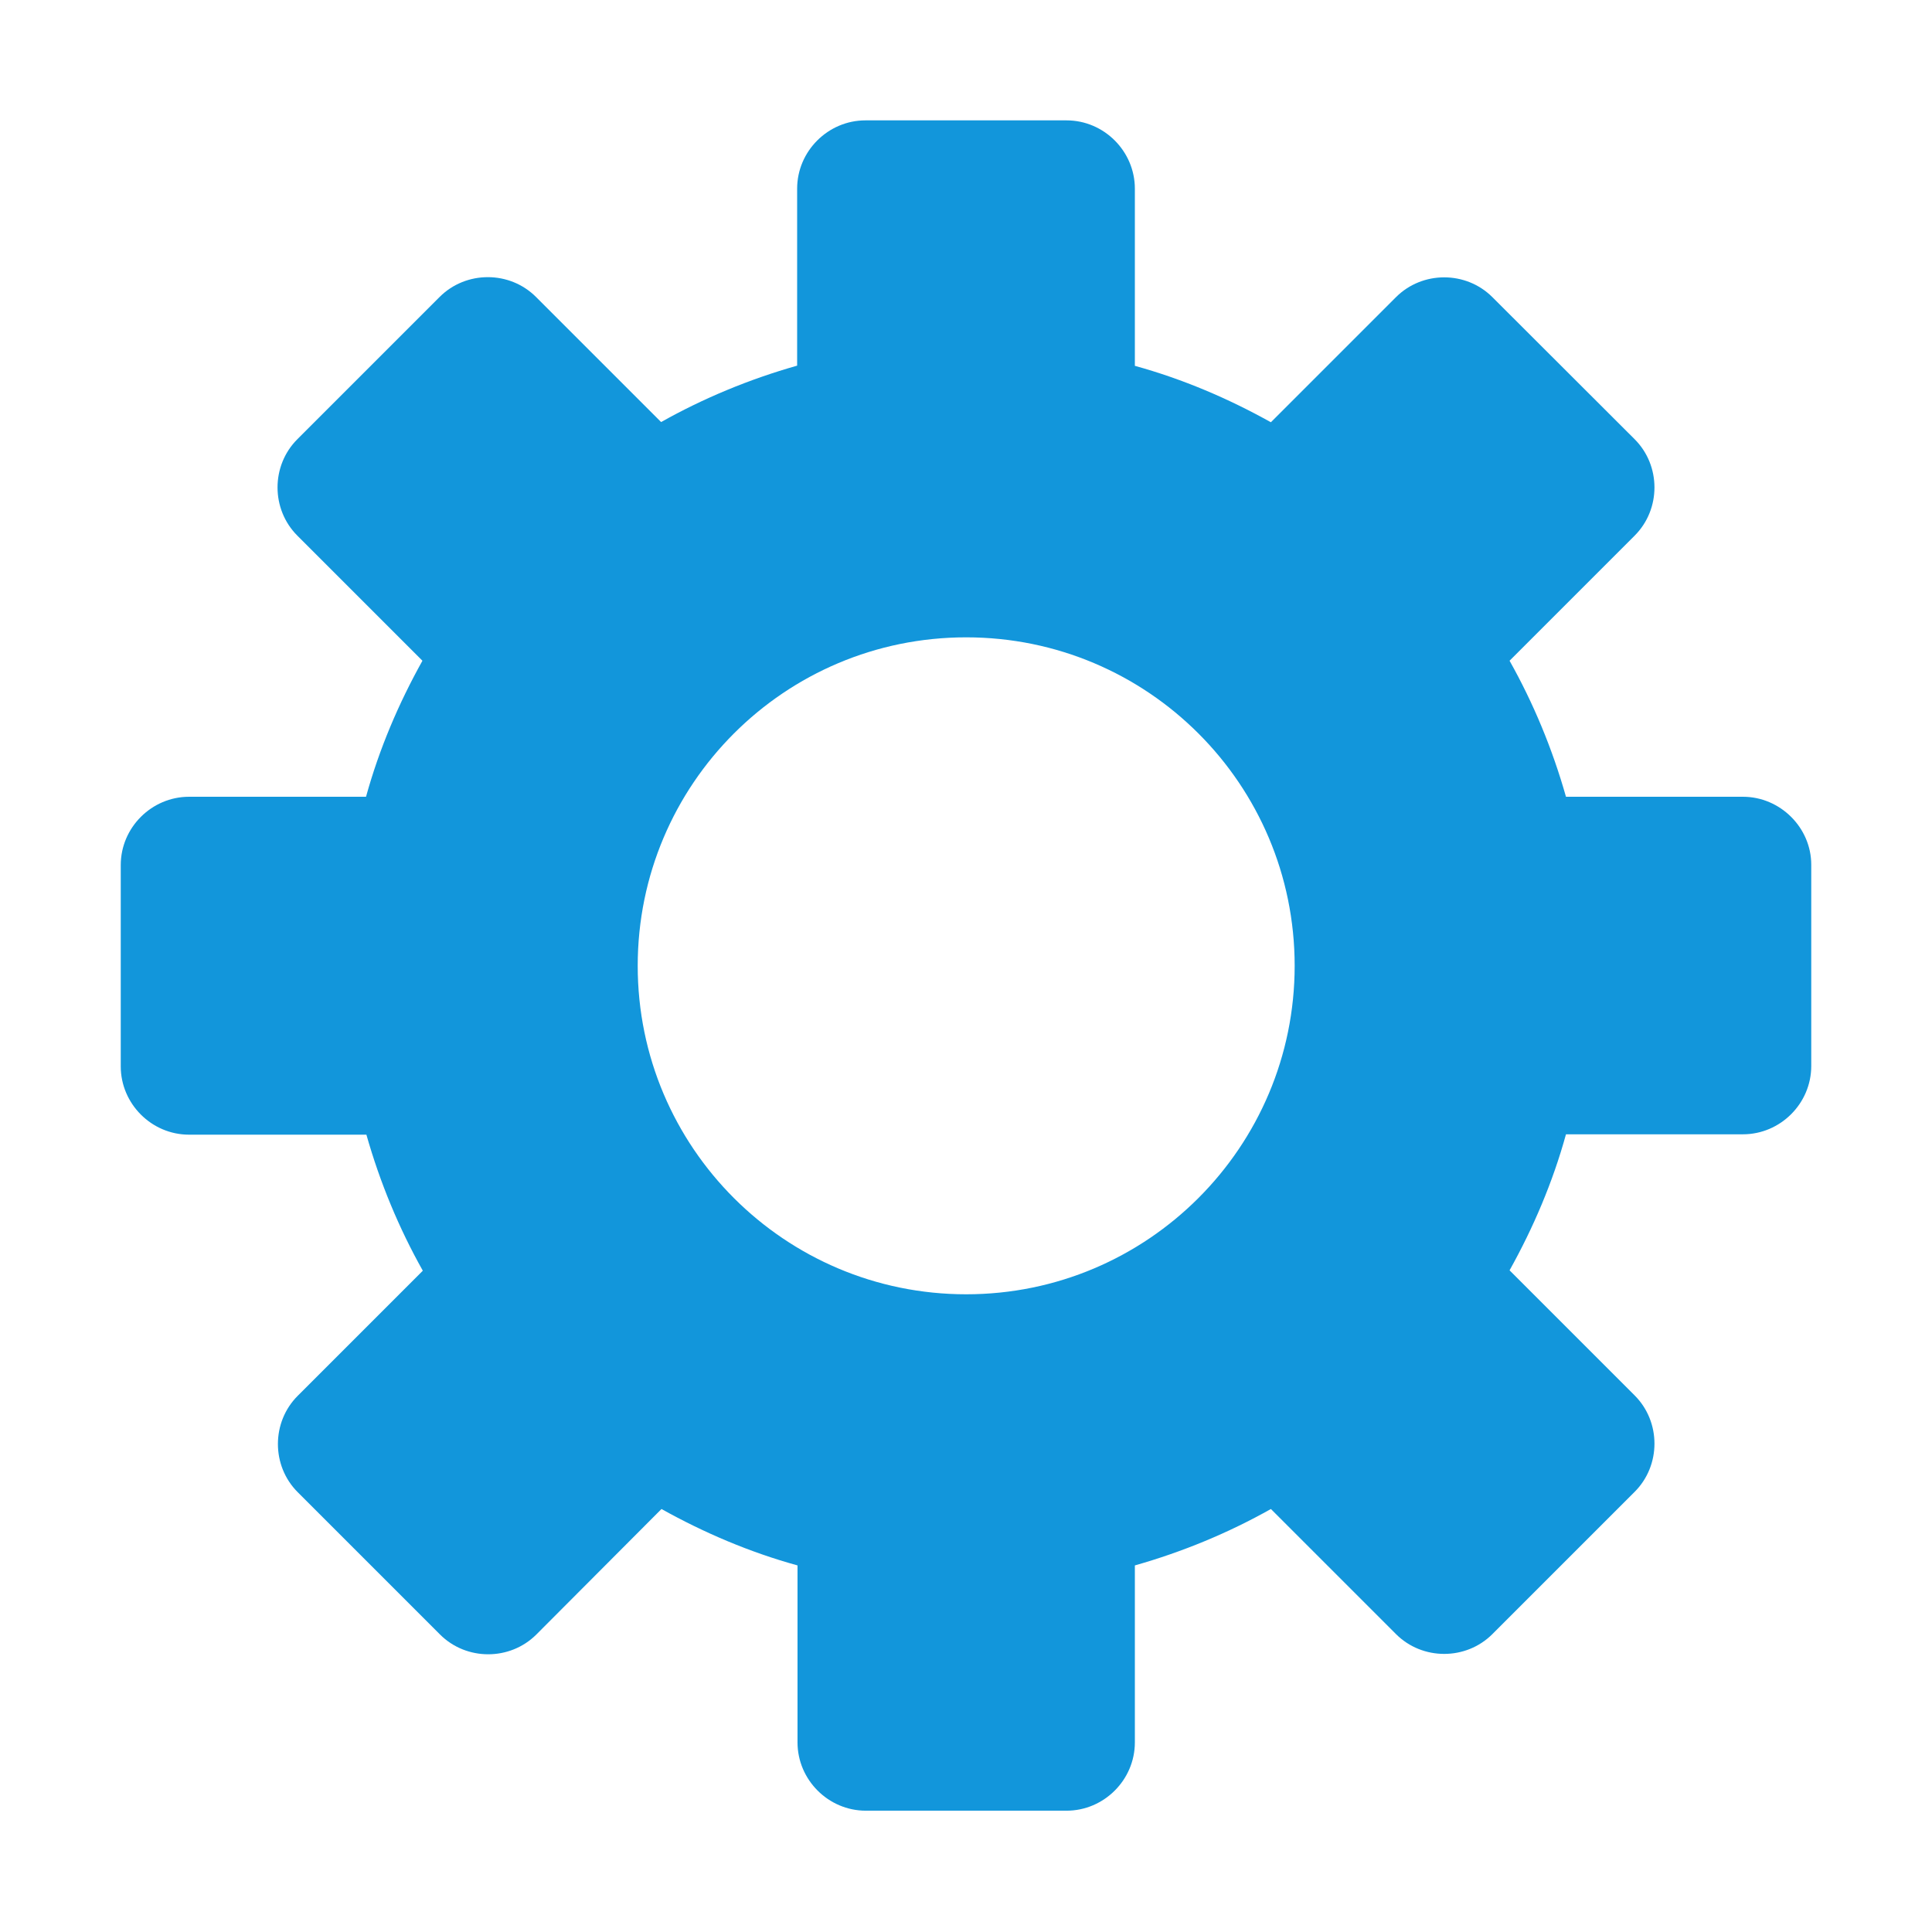 <?xml version="1.0" standalone="no"?><!DOCTYPE svg PUBLIC "-//W3C//DTD SVG 1.1//EN" "http://www.w3.org/Graphics/SVG/1.1/DTD/svg11.dtd"><svg t="1597936417379" class="icon" viewBox="0 0 1024 1024" version="1.1" xmlns="http://www.w3.org/2000/svg" p-id="4250" xmlns:xlink="http://www.w3.org/1999/xlink" width="200" height="200"><defs><style type="text/css"></style></defs><path d="M923.8 422.3H830c-7.2-25.4-17.3-49.7-29.9-72.1l66.3-66.3c14-14 14-37.1 0-51.1L791 157.5c-14-14-37.1-14-51.1 0l-66.3 66.3c-22.6-12.6-46.7-22.9-72.1-29.9V100c0-19.8-16.3-36.2-36.2-36.2H458.7c-19.8 0-36.2 16.3-36.2 36.2v93.8c-25.4 7.2-49.7 17.3-72.1 29.9l-66.3-66.3c-14-14-37.1-14-51.1 0l-75.4 75.4c-14 14-14 37.1 0 51.1l66.3 66.3c-12.6 22.6-22.9 46.7-29.9 72.1h-93.8c-19.8 0-36.2 16.3-36.2 36.2v106.7c0 19.8 16.3 36.2 36.2 36.2h94c7.2 25.4 17.3 49.7 29.9 72.1l-66.3 66.3c-14 14-14 37.1 0 51.1l75.4 75.4c14 14 37.1 14 51.1 0l66.3-66.5c22.6 12.6 46.7 22.9 72.1 29.9v93.8c0 19.8 16.3 36.2 36.2 36.2h106.4c19.8 0 36.2-16.3 36.2-36.2v-93.8c25.4-7.2 49.7-17.3 72.1-29.9l66.3 66.3c14 14 37.1 14 51.1 0l75.4-75.4c14-14 14-37.1 0-51.1l-66.3-66.3c12.6-22.6 22.9-46.7 29.9-72.1h93.8c19.8 0 36.2-16.3 36.2-36.2V458.3c0-19.6-16.4-36-36.2-36zM512.1 686C416 686 338 608.1 338 511.9c0-96.2 77.9-174.1 174.1-174.1s174.1 77.9 174.1 174.1c0 96-77.9 174.1-174.1 174.1z" p-id="4251" fill="#1296db"></path></svg>